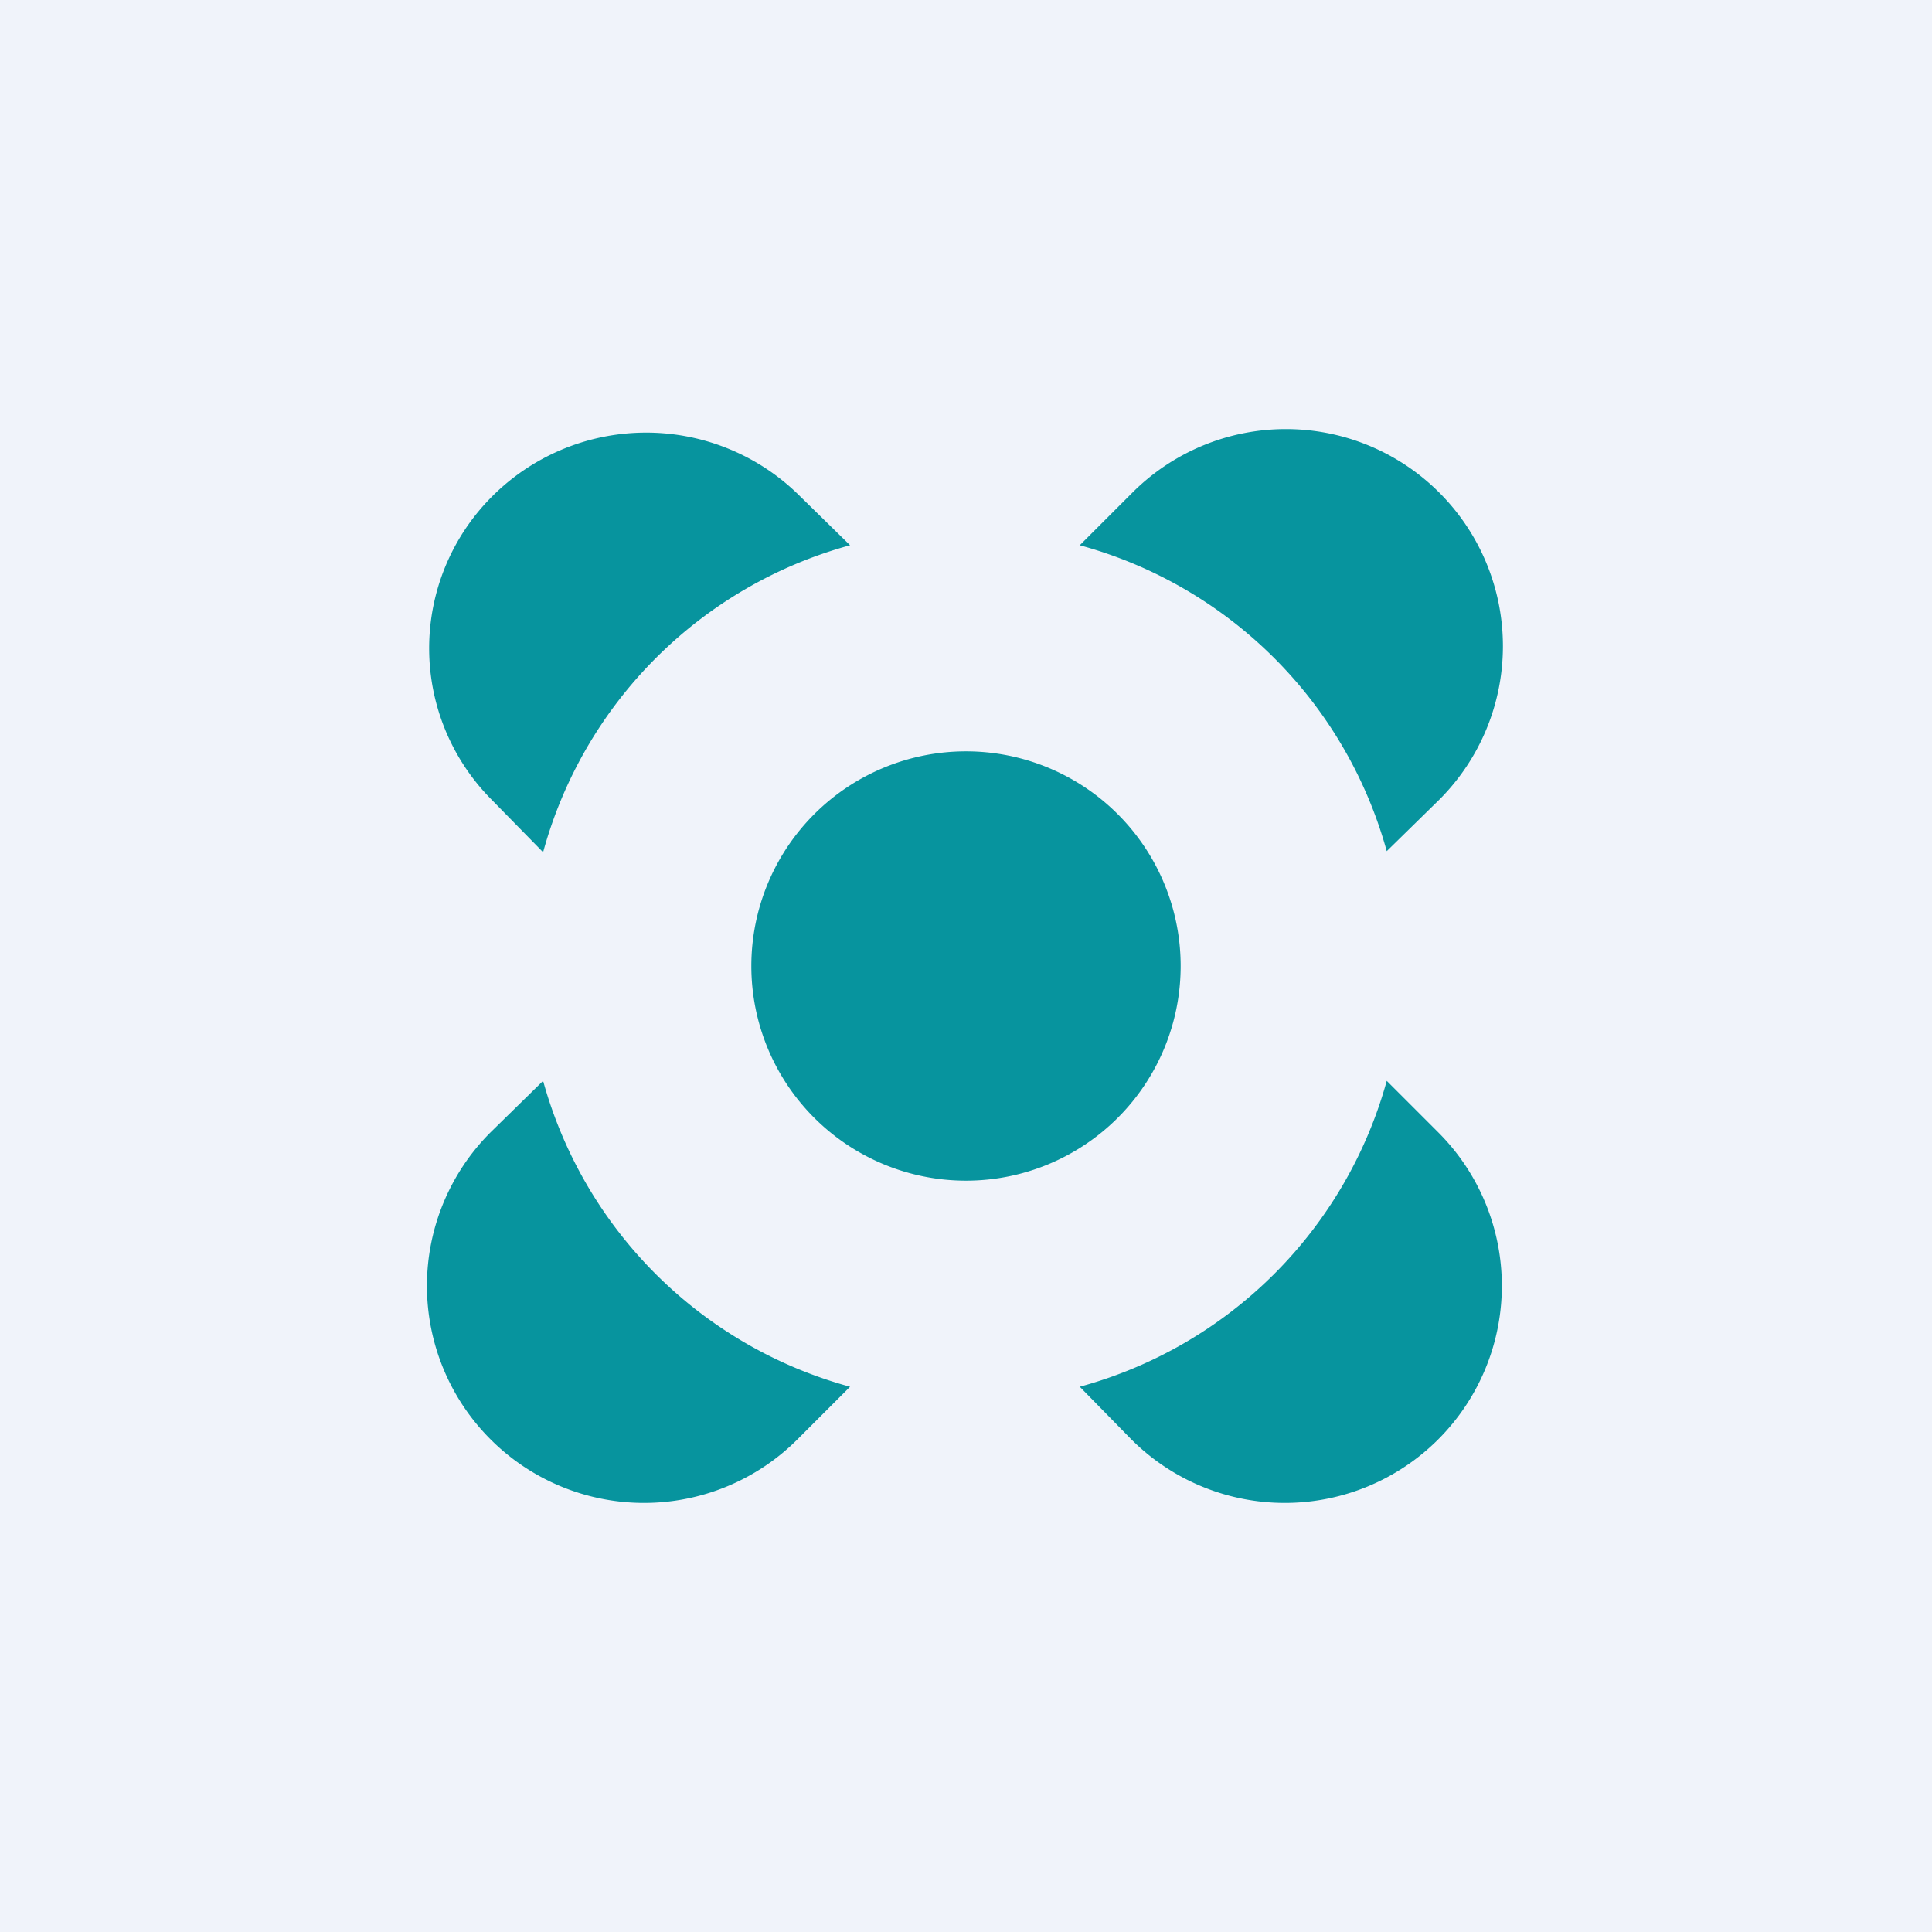 <!-- by TradingView --><svg width="18" height="18" viewBox="0 0 18 18" xmlns="http://www.w3.org/2000/svg"><path fill="#F0F3FA" d="M0 0h18v18H0z"/><path d="m12.92 7.93.49-.48a2.02 2.02 0 1 0-2.86-2.86l-.49.49a4.08 4.08 0 0 1 2.86 2.85Zm0 2.14a4.08 4.08 0 0 1-2.86 2.85l.48.49a2.02 2.02 0 1 0 2.86-2.86l-.48-.48ZM11 9a2 2 0 1 1-4 0 2 2 0 0 1 4 0ZM7.92 5.08l-.49-.48a2.03 2.03 0 0 0-2.86.04 2 2 0 0 0 0 2.8l.49.5a4.08 4.08 0 0 1 2.86-2.86Zm-3.35 5.47.49-.48a4.08 4.08 0 0 0 2.86 2.85l-.49.49a2.02 2.02 0 0 1-2.86-2.86Z" fill="#07949E"/></svg>